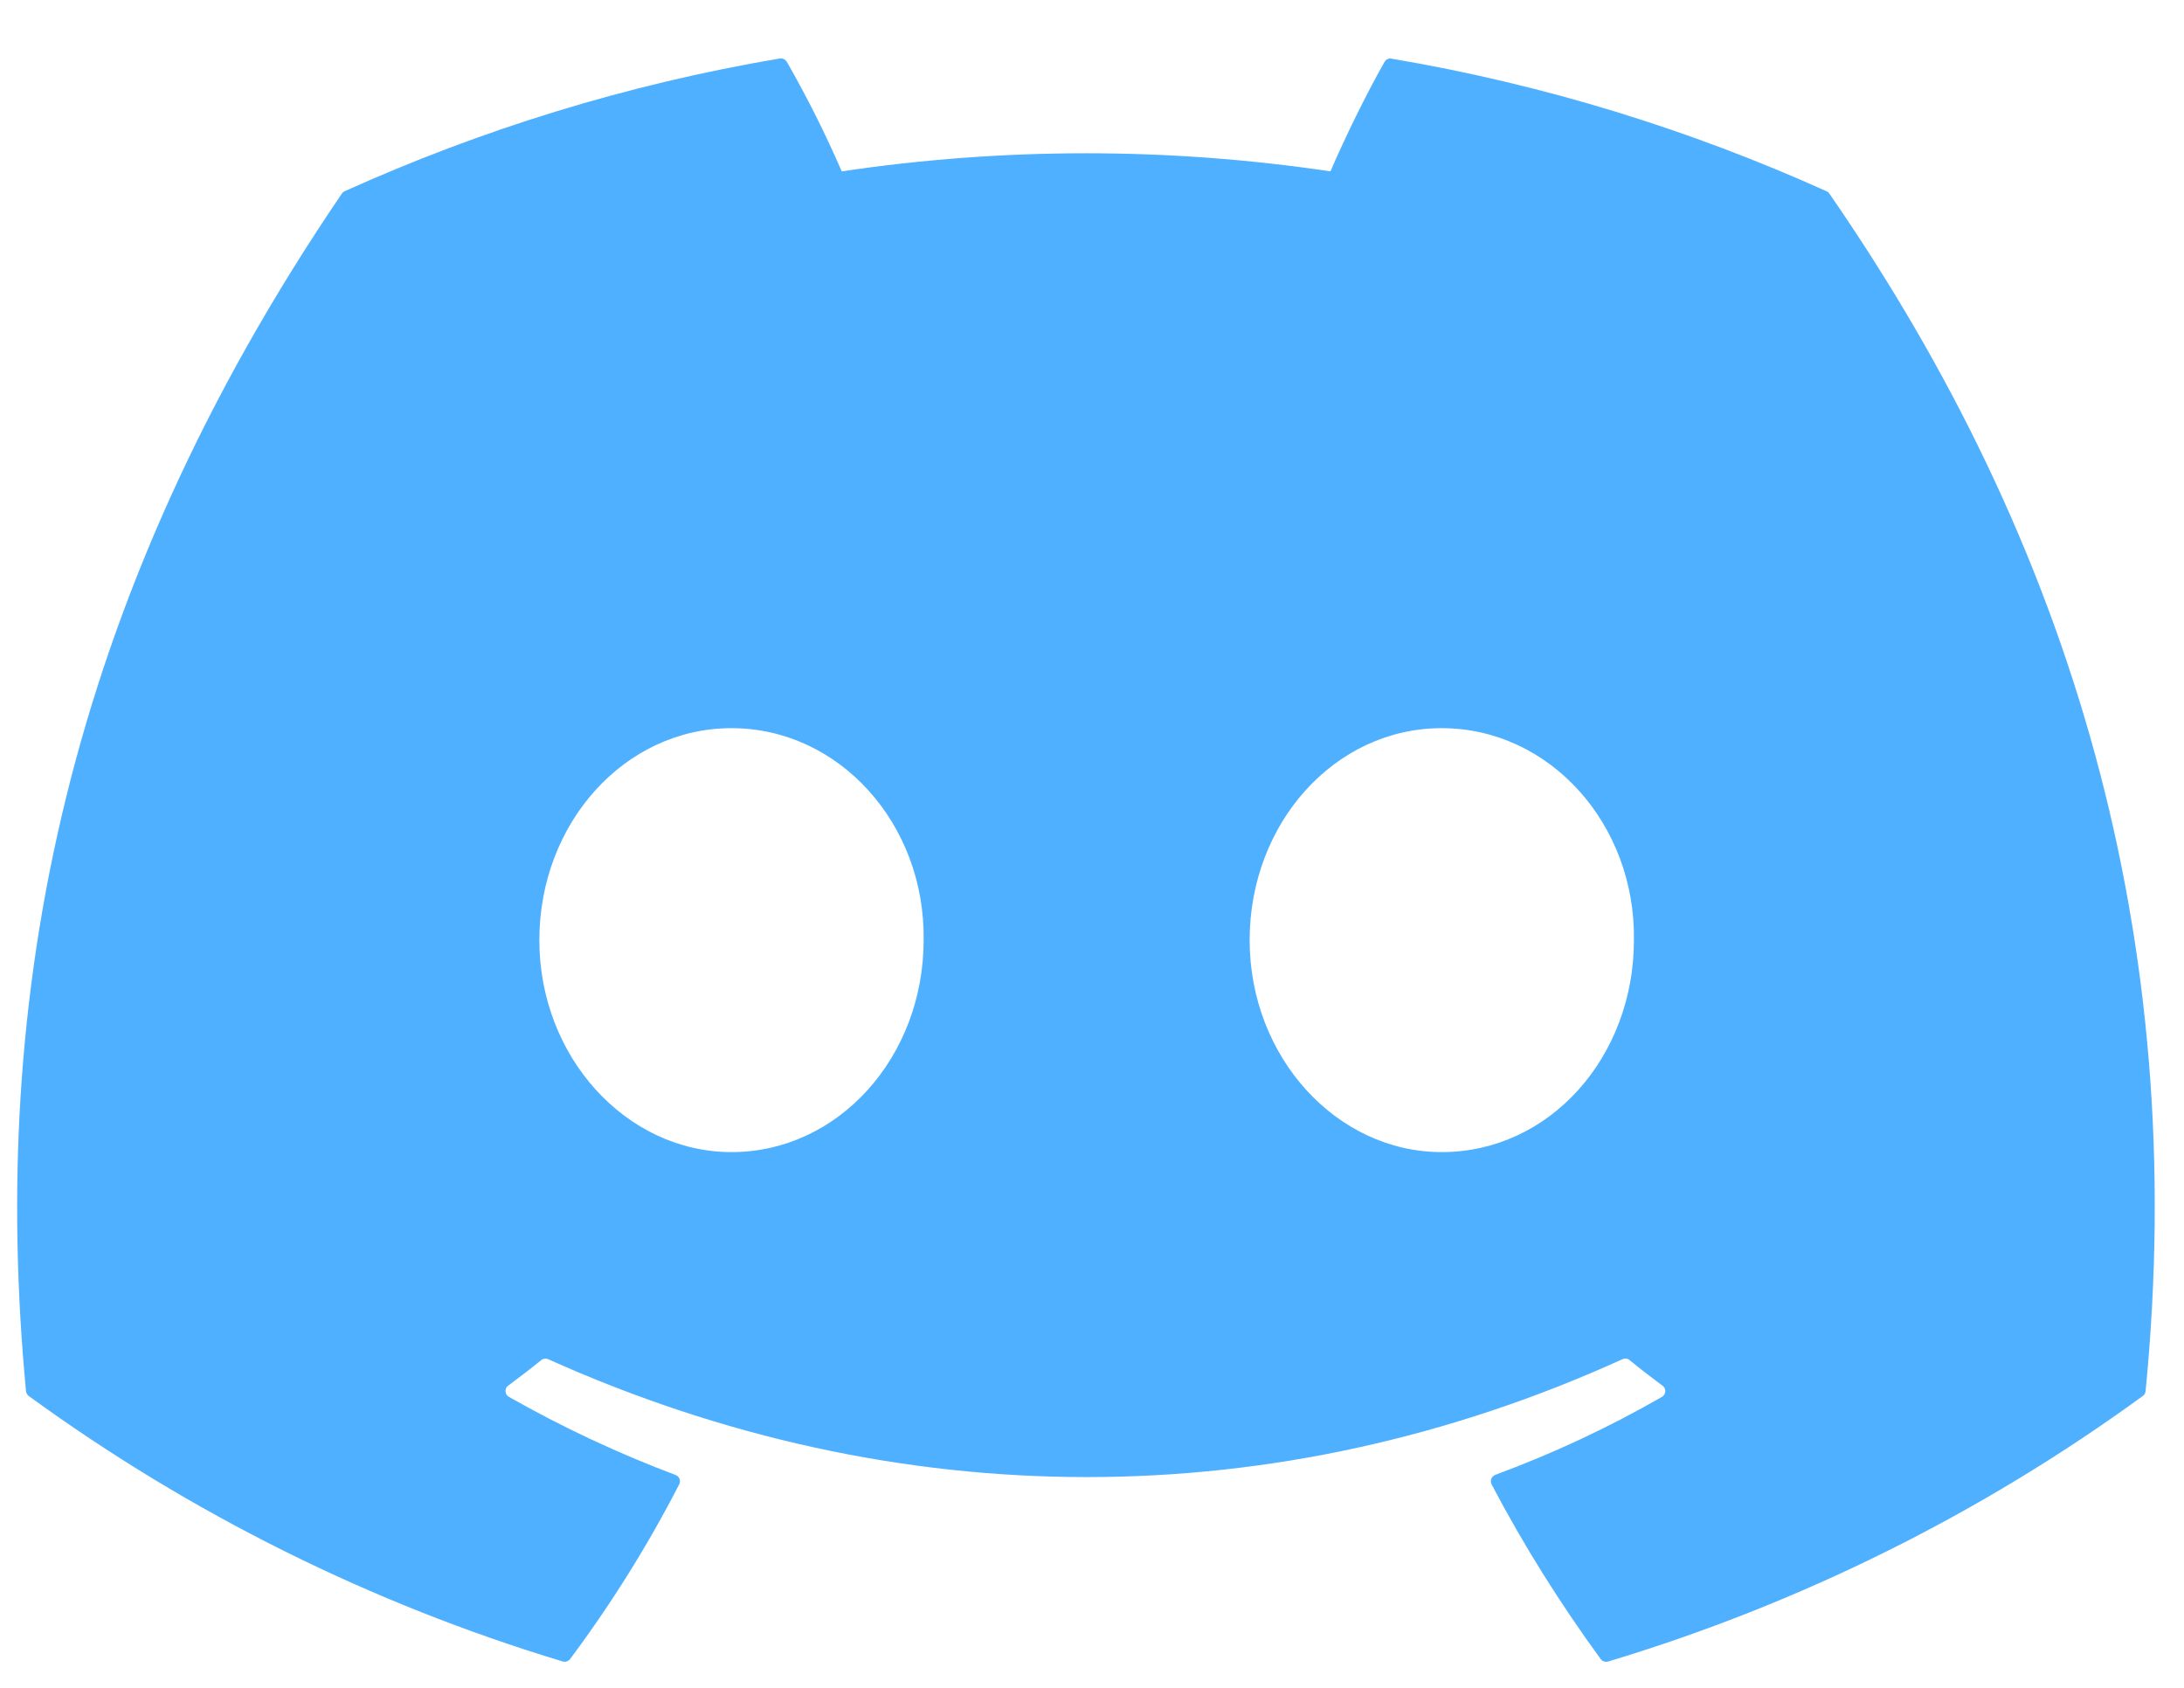 <svg width="22" height="17" viewBox="0 0 22 17" fill="none" xmlns="http://www.w3.org/2000/svg">
<path d="M18.401 1.927C17.028 1.308 15.557 0.851 14.018 0.591C14.005 0.588 13.991 0.59 13.978 0.595C13.965 0.601 13.954 0.611 13.947 0.623C13.759 0.954 13.549 1.385 13.402 1.726C11.77 1.483 10.111 1.483 8.479 1.726C8.315 1.349 8.131 0.98 7.926 0.623C7.919 0.611 7.908 0.601 7.896 0.595C7.883 0.589 7.869 0.587 7.855 0.589C6.317 0.849 4.846 1.306 3.472 1.926C3.46 1.931 3.45 1.94 3.443 1.951C0.651 6.055 -0.114 10.058 0.262 14.011C0.263 14.021 0.266 14.03 0.271 14.039C0.276 14.047 0.282 14.055 0.29 14.061C1.92 15.247 3.737 16.151 5.667 16.734C5.68 16.738 5.694 16.738 5.708 16.734C5.721 16.73 5.733 16.722 5.742 16.711C6.157 16.155 6.525 15.566 6.842 14.95C6.846 14.941 6.849 14.932 6.849 14.922C6.85 14.913 6.848 14.903 6.845 14.895C6.841 14.886 6.836 14.878 6.829 14.871C6.822 14.865 6.814 14.86 6.805 14.856C6.226 14.638 5.664 14.375 5.126 14.069C5.116 14.063 5.108 14.055 5.102 14.046C5.096 14.036 5.093 14.026 5.092 14.014C5.091 14.003 5.093 13.992 5.098 13.982C5.102 13.972 5.11 13.963 5.118 13.957C5.231 13.873 5.345 13.786 5.452 13.699C5.462 13.691 5.474 13.686 5.486 13.685C5.498 13.683 5.511 13.685 5.522 13.69C9.045 15.273 12.861 15.273 16.343 13.69C16.354 13.685 16.367 13.682 16.38 13.684C16.392 13.685 16.404 13.69 16.414 13.698C16.521 13.786 16.634 13.873 16.747 13.957C16.756 13.963 16.764 13.972 16.768 13.982C16.773 13.992 16.776 14.003 16.775 14.014C16.774 14.025 16.771 14.036 16.765 14.046C16.76 14.055 16.752 14.063 16.742 14.069C16.206 14.377 15.648 14.638 15.062 14.855C15.053 14.859 15.045 14.864 15.038 14.871C15.031 14.877 15.025 14.885 15.022 14.894C15.019 14.903 15.017 14.913 15.018 14.922C15.018 14.932 15.021 14.941 15.025 14.95C15.348 15.566 15.718 16.153 16.124 16.71C16.132 16.721 16.144 16.73 16.158 16.734C16.171 16.739 16.186 16.739 16.199 16.735C18.132 16.153 19.953 15.249 21.584 14.061C21.592 14.055 21.599 14.048 21.604 14.04C21.609 14.031 21.612 14.022 21.613 14.012C22.061 9.442 20.861 5.471 18.429 1.952C18.423 1.941 18.413 1.932 18.401 1.927ZM7.369 11.604C6.308 11.604 5.433 10.645 5.433 9.469C5.433 8.292 6.291 7.334 7.369 7.334C8.454 7.334 9.321 8.3 9.304 9.469C9.304 10.646 8.446 11.604 7.369 11.604ZM14.523 11.604C13.462 11.604 12.588 10.645 12.588 9.469C12.588 8.292 13.445 7.334 14.523 7.334C15.609 7.334 16.476 8.3 16.459 9.469C16.459 10.646 15.61 11.604 14.523 11.604Z" fill="#4FB0FF"/>
</svg>
